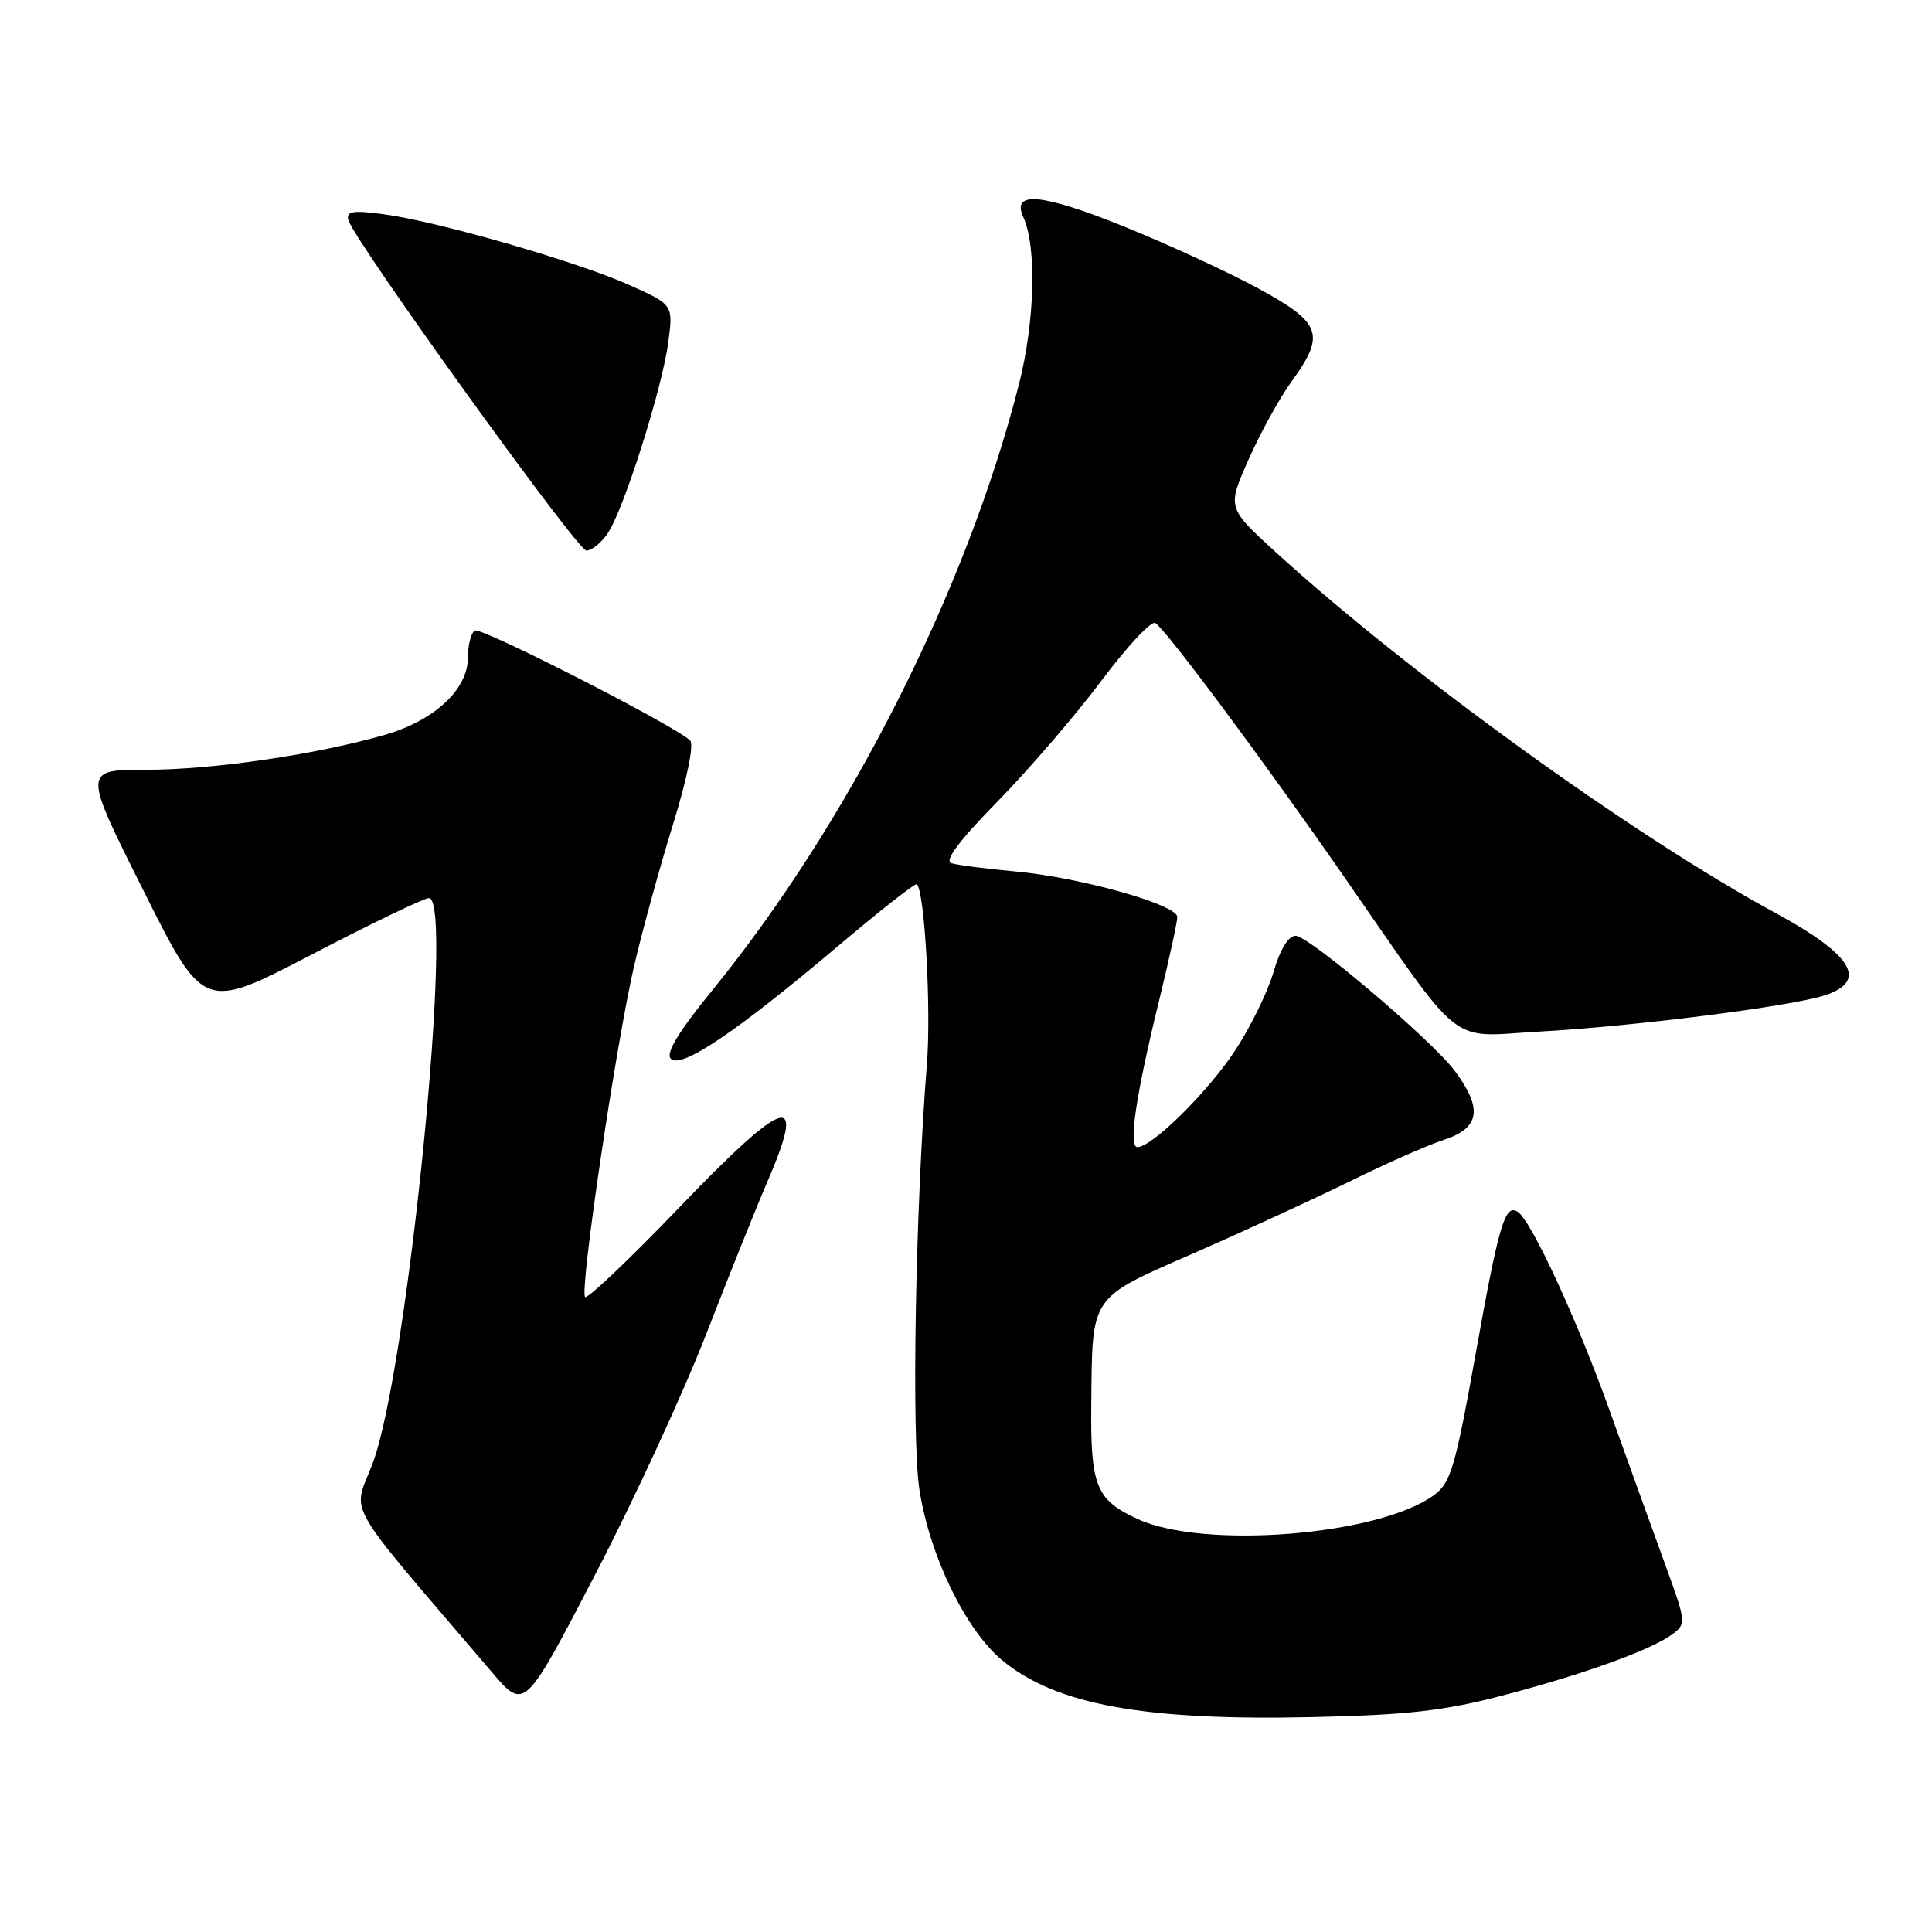 <?xml version="1.0" encoding="UTF-8" standalone="no"?>
<!DOCTYPE svg PUBLIC "-//W3C//DTD SVG 1.1//EN" "http://www.w3.org/Graphics/SVG/1.1/DTD/svg11.dtd" >
<svg xmlns="http://www.w3.org/2000/svg" xmlns:xlink="http://www.w3.org/1999/xlink" version="1.1" viewBox="0 0 256 256">
 <g >
 <path fill="currentColor"
d=" M 199.00 224.69 C 209.85 221.85 218.73 218.65 221.56 216.57 C 223.46 215.17 223.45 215.00 220.65 207.32 C 219.08 203.02 215.83 194.00 213.42 187.28 C 209.04 175.01 202.88 161.66 201.09 160.56 C 199.41 159.51 198.62 162.17 195.53 179.40 C 192.83 194.48 192.23 196.49 190.00 198.12 C 182.73 203.45 159.60 205.32 150.79 201.30 C 145.22 198.75 144.48 196.94 144.60 186.00 C 144.75 171.47 144.28 172.14 158.26 166.02 C 164.99 163.07 174.32 158.77 179.00 156.47 C 183.68 154.16 189.19 151.73 191.25 151.06 C 196.09 149.49 196.52 146.97 192.80 141.94 C 189.80 137.89 173.45 124.00 171.67 124.00 C 170.71 124.00 169.62 125.80 168.73 128.85 C 167.95 131.52 165.62 136.25 163.55 139.36 C 159.92 144.82 152.63 152.00 150.71 152.00 C 149.49 152.00 150.51 145.10 153.58 132.60 C 154.91 127.16 156.00 122.16 156.00 121.51 C 156.00 119.87 143.07 116.24 134.50 115.47 C 130.65 115.12 126.85 114.63 126.06 114.38 C 125.09 114.07 127.05 111.44 132.17 106.21 C 136.32 101.97 142.51 94.78 145.92 90.23 C 149.33 85.68 152.55 82.22 153.08 82.55 C 154.50 83.42 167.33 100.66 177.98 116.00 C 194.22 139.38 191.70 137.37 203.94 136.69 C 216.49 136.00 237.18 133.37 241.75 131.90 C 247.59 130.01 245.54 126.56 235.27 120.98 C 216.46 110.77 186.68 89.26 169.05 73.17 C 162.60 67.28 162.60 67.28 165.44 60.89 C 167.00 57.37 169.56 52.72 171.14 50.55 C 175.67 44.31 175.13 42.79 166.75 38.23 C 162.76 36.05 154.72 32.35 148.87 29.99 C 138.08 25.63 133.98 25.25 135.59 28.76 C 137.40 32.70 137.13 42.64 135.00 50.99 C 128.05 78.21 112.49 108.98 94.46 131.12 C 89.88 136.75 88.17 139.57 88.89 140.29 C 90.26 141.66 97.46 136.82 110.83 125.54 C 116.50 120.74 121.30 116.97 121.49 117.16 C 122.53 118.22 123.40 133.73 122.82 141.00 C 121.29 160.09 120.76 190.60 121.84 197.46 C 123.21 206.21 127.97 216.00 132.80 220.00 C 139.90 225.88 151.63 228.03 174.00 227.52 C 186.50 227.24 191.34 226.69 199.00 224.69 Z  M 93.61 176.69 C 96.64 168.89 100.22 159.97 101.56 156.87 C 107.00 144.33 104.32 145.09 89.80 160.21 C 83.35 166.92 77.83 172.16 77.53 171.86 C 76.77 171.10 81.62 138.34 84.02 128.00 C 85.11 123.33 87.43 114.88 89.18 109.23 C 91.09 103.03 91.98 98.61 91.43 98.10 C 89.16 96.02 63.74 83.04 62.92 83.55 C 62.41 83.86 62.00 85.48 62.00 87.14 C 62.00 91.37 57.53 95.51 50.90 97.40 C 41.78 100.01 28.15 102.00 19.36 102.00 C 10.99 102.00 10.99 102.00 18.99 117.97 C 26.98 133.94 26.98 133.94 41.33 126.47 C 49.22 122.36 56.20 119.00 56.84 119.00 C 60.23 119.00 54.01 181.60 49.39 193.87 C 46.73 200.94 45.03 197.95 65.18 221.57 C 69.50 226.64 69.50 226.64 78.80 208.76 C 83.92 198.93 90.58 184.50 93.61 176.69 Z  M 80.47 70.75 C 82.58 67.75 87.72 51.59 88.55 45.35 C 89.21 40.37 89.21 40.37 83.35 37.75 C 76.45 34.66 57.93 29.32 50.80 28.38 C 46.75 27.84 45.87 27.99 46.15 29.14 C 46.77 31.67 76.46 72.89 77.69 72.95 C 78.35 72.98 79.60 71.99 80.47 70.75 Z "/>
</g>
</svg>